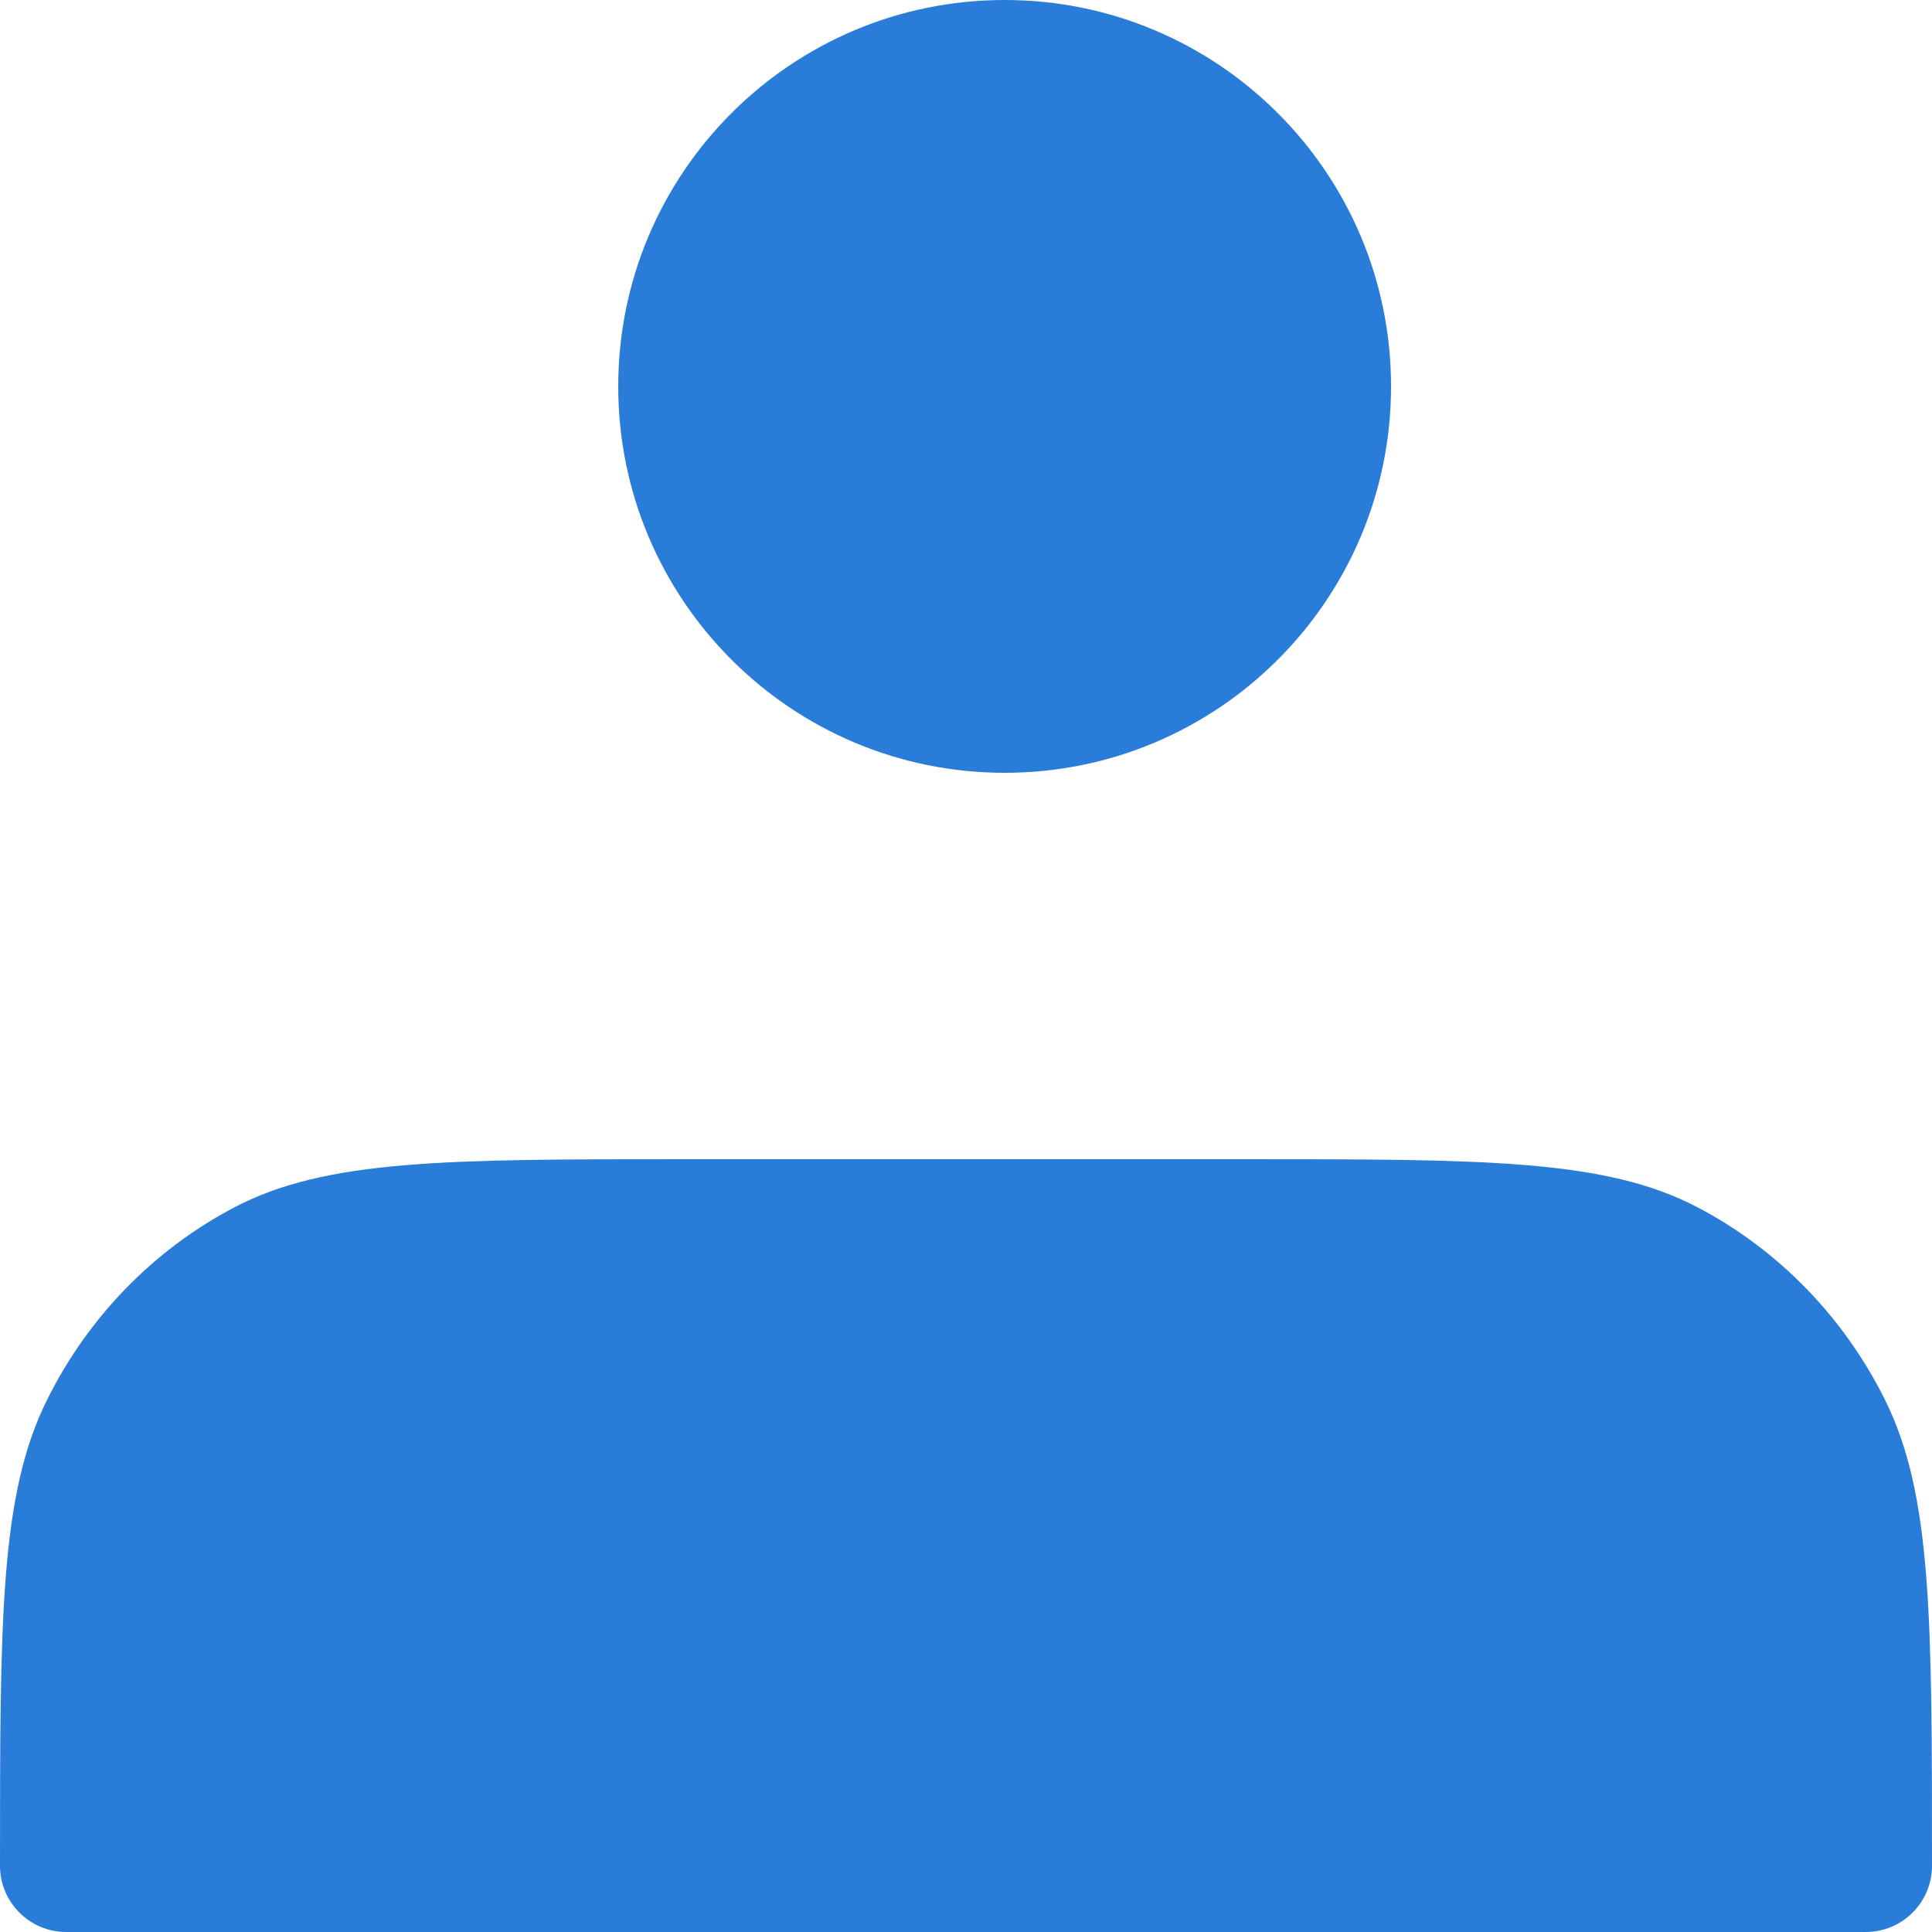 <svg width="25" height="25" viewBox="0 0 25 25" fill="none" xmlns="http://www.w3.org/2000/svg">
<path d="M13 10C15.761 10 18 7.761 18 5C18 2.239 15.761 0 13 0C10.239 0 8 2.239 8 5C8 7.761 10.239 10 13 10Z" fill="#2A7CD9"/>
<path d="M0 24.143C0 24.616 0.384 25 0.857 25H24.143C24.616 25 25 24.616 25 24.143C25 20.943 25 19.342 24.395 18.12C23.862 17.045 23.012 16.171 21.967 15.623C20.778 15 19.223 15 16.111 15H8.889C5.777 15 4.222 15 3.033 15.623C1.988 16.171 1.138 17.045 0.606 18.12C1.24176e-07 19.342 0 20.943 0 24.143Z" fill="#2A7CD9"/>
</svg>
